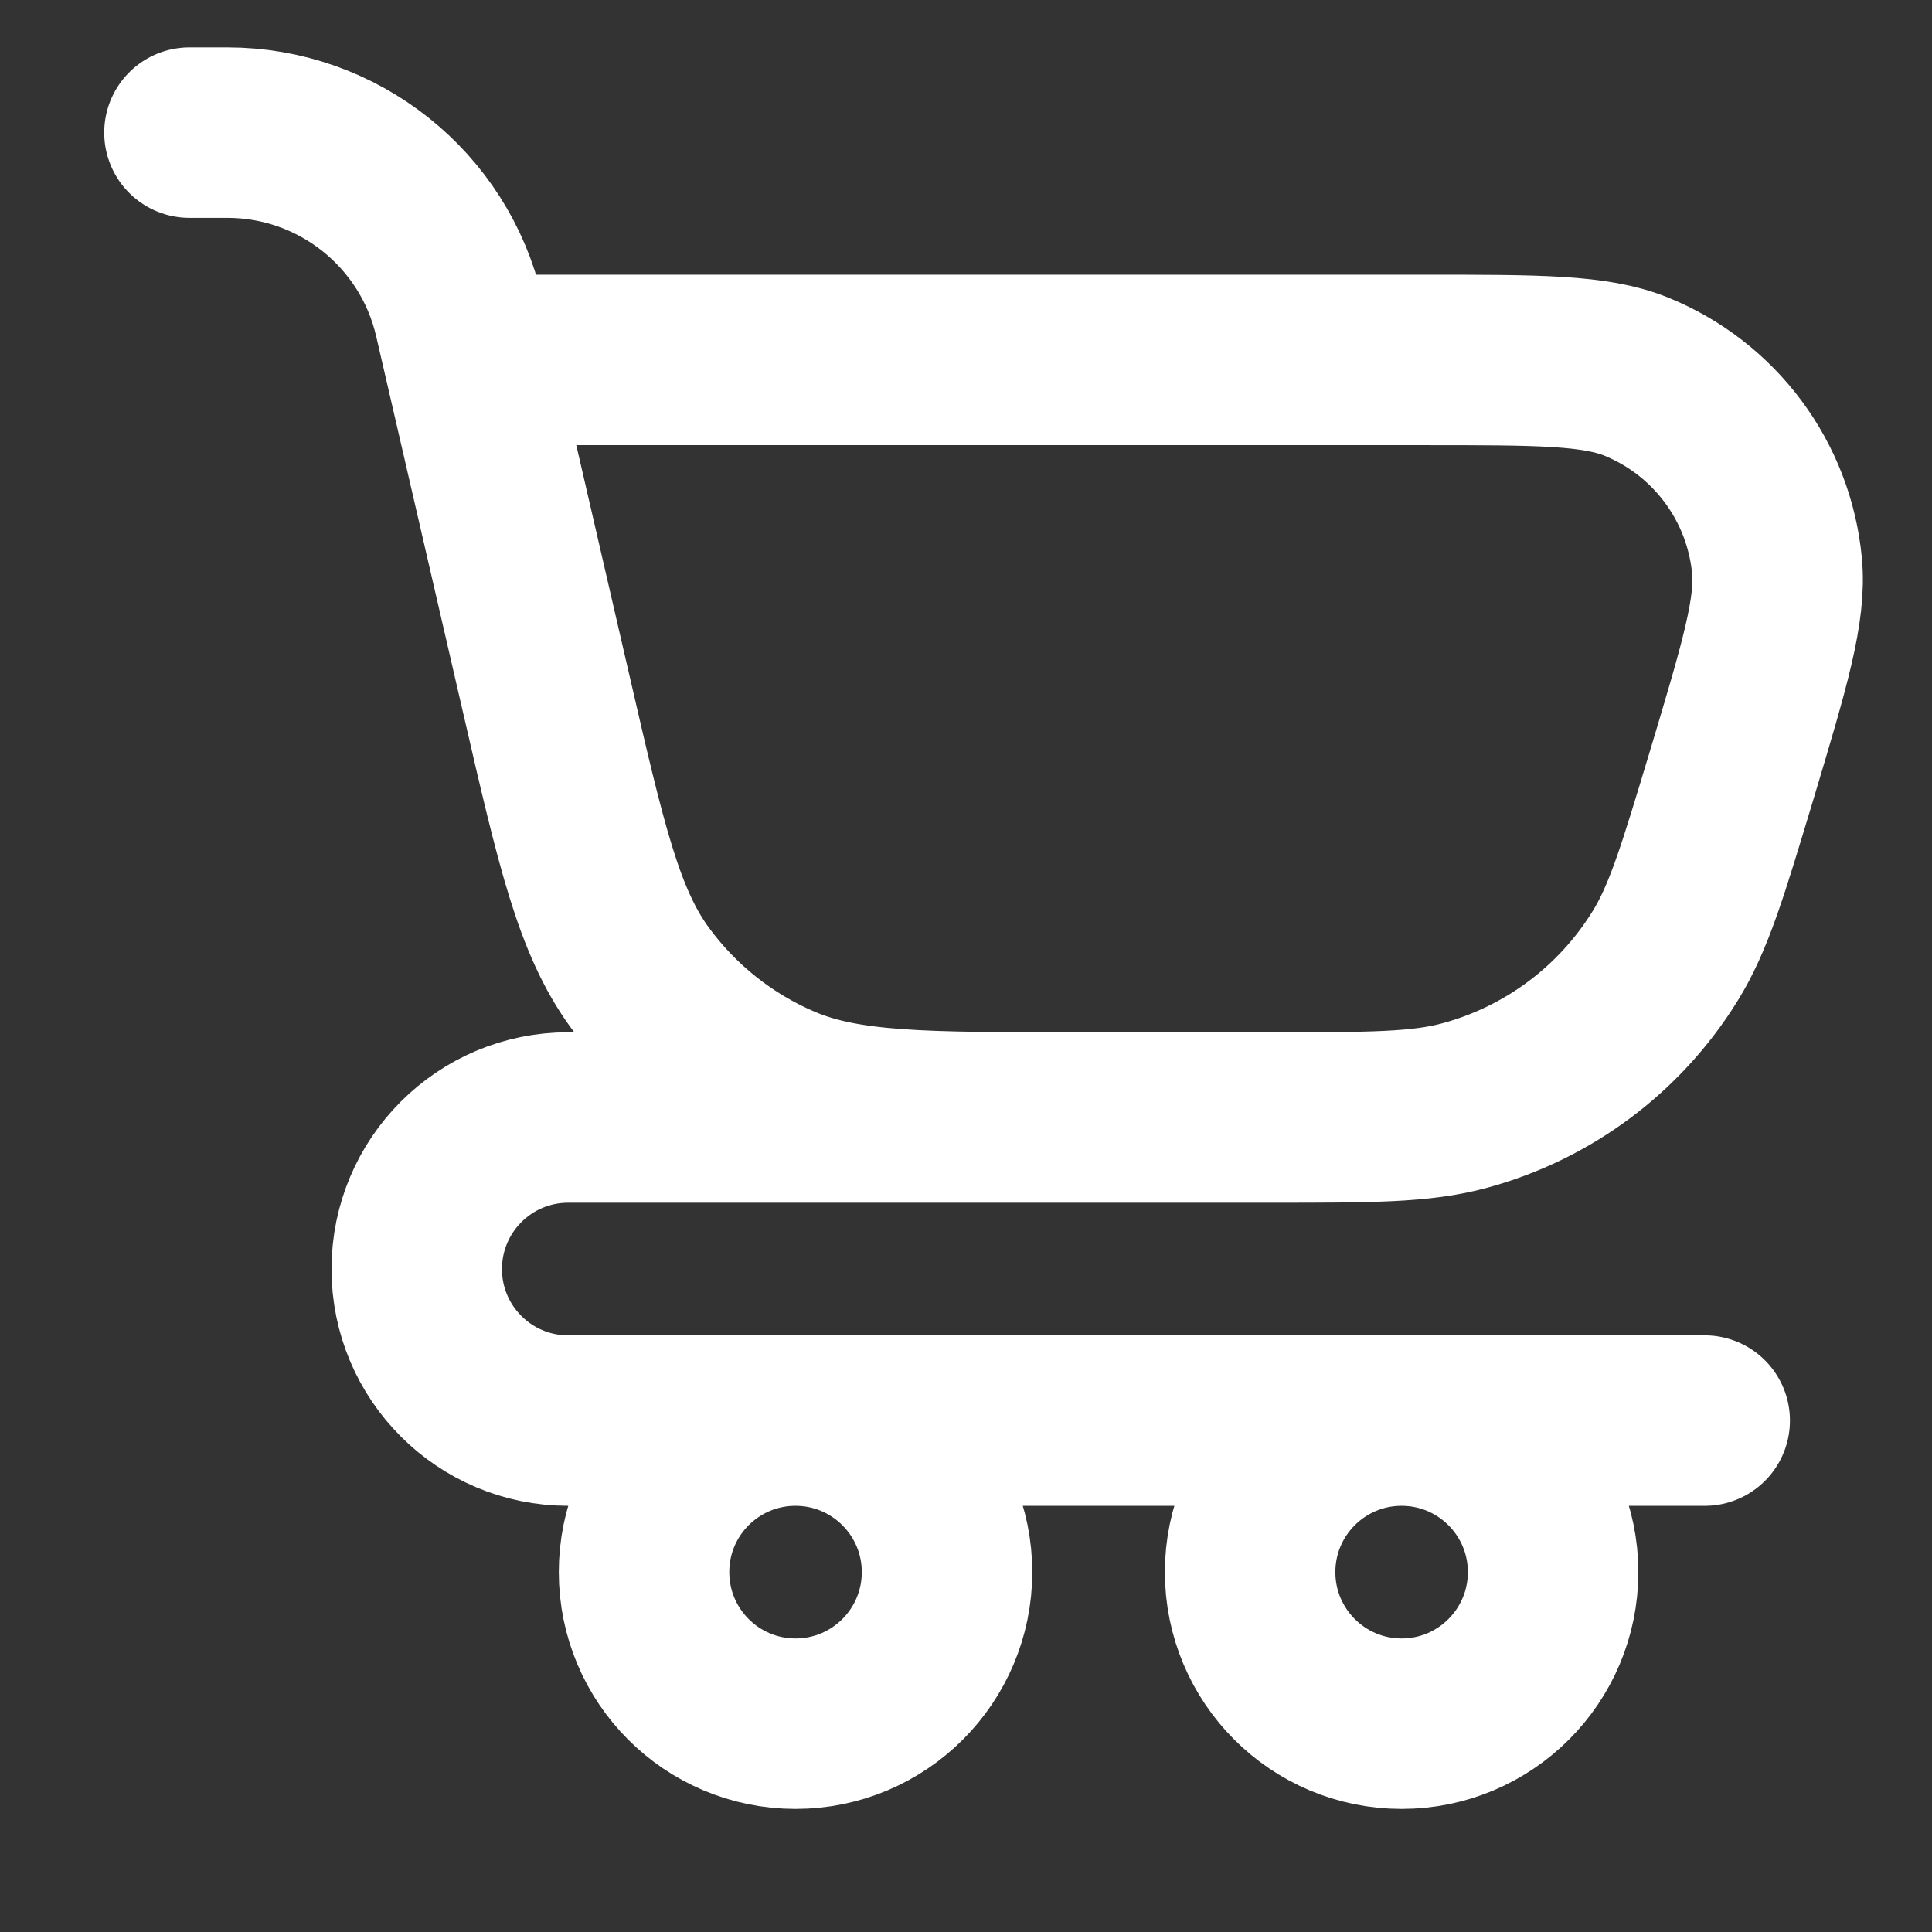 <svg width="17" height="17" viewBox="0 0 17 17" fill="none" xmlns="http://www.w3.org/2000/svg">
<rect x="0" y="0" width="17" height="17" fill="#333333" stroke="none"/>
<path d="M1.667 1.167L2 1.167V1.167C2.975 1.167 3.822 1.84 4.041 2.791L4.128 3.167M4.128 3.167L4.808 6.113C5.114 7.441 5.268 8.105 5.629 8.601C5.948 9.038 6.378 9.381 6.876 9.593C7.44 9.833 8.122 9.833 9.485 9.833H11.176C12.059 9.833 12.501 9.833 12.887 9.728C13.619 9.53 14.248 9.062 14.648 8.418C14.86 8.079 14.986 7.655 15.241 6.809V6.809C15.529 5.848 15.673 5.367 15.636 4.978C15.566 4.236 15.089 3.595 14.398 3.314C14.036 3.167 13.534 3.167 12.531 3.167H4.128ZM10.333 9.833H5C4.263 9.833 3.667 10.43 3.667 11.167V11.167C3.667 11.903 4.263 12.5 5 12.5H15M8.333 13.833C8.333 14.57 7.736 15.167 7 15.167C6.263 15.167 5.667 14.57 5.667 13.833C5.667 13.097 6.263 12.5 7 12.5C7.736 12.5 8.333 13.097 8.333 13.833ZM13.666 13.833C13.666 14.57 13.069 15.167 12.333 15.167C11.597 15.167 11 14.57 11 13.833C11 13.097 11.597 12.5 12.333 12.5C13.069 12.5 13.666 13.097 13.666 13.833Z" stroke="white" stroke-width="1.5" stroke-linecap="round" stroke-linejoin="round"/>
</svg>
